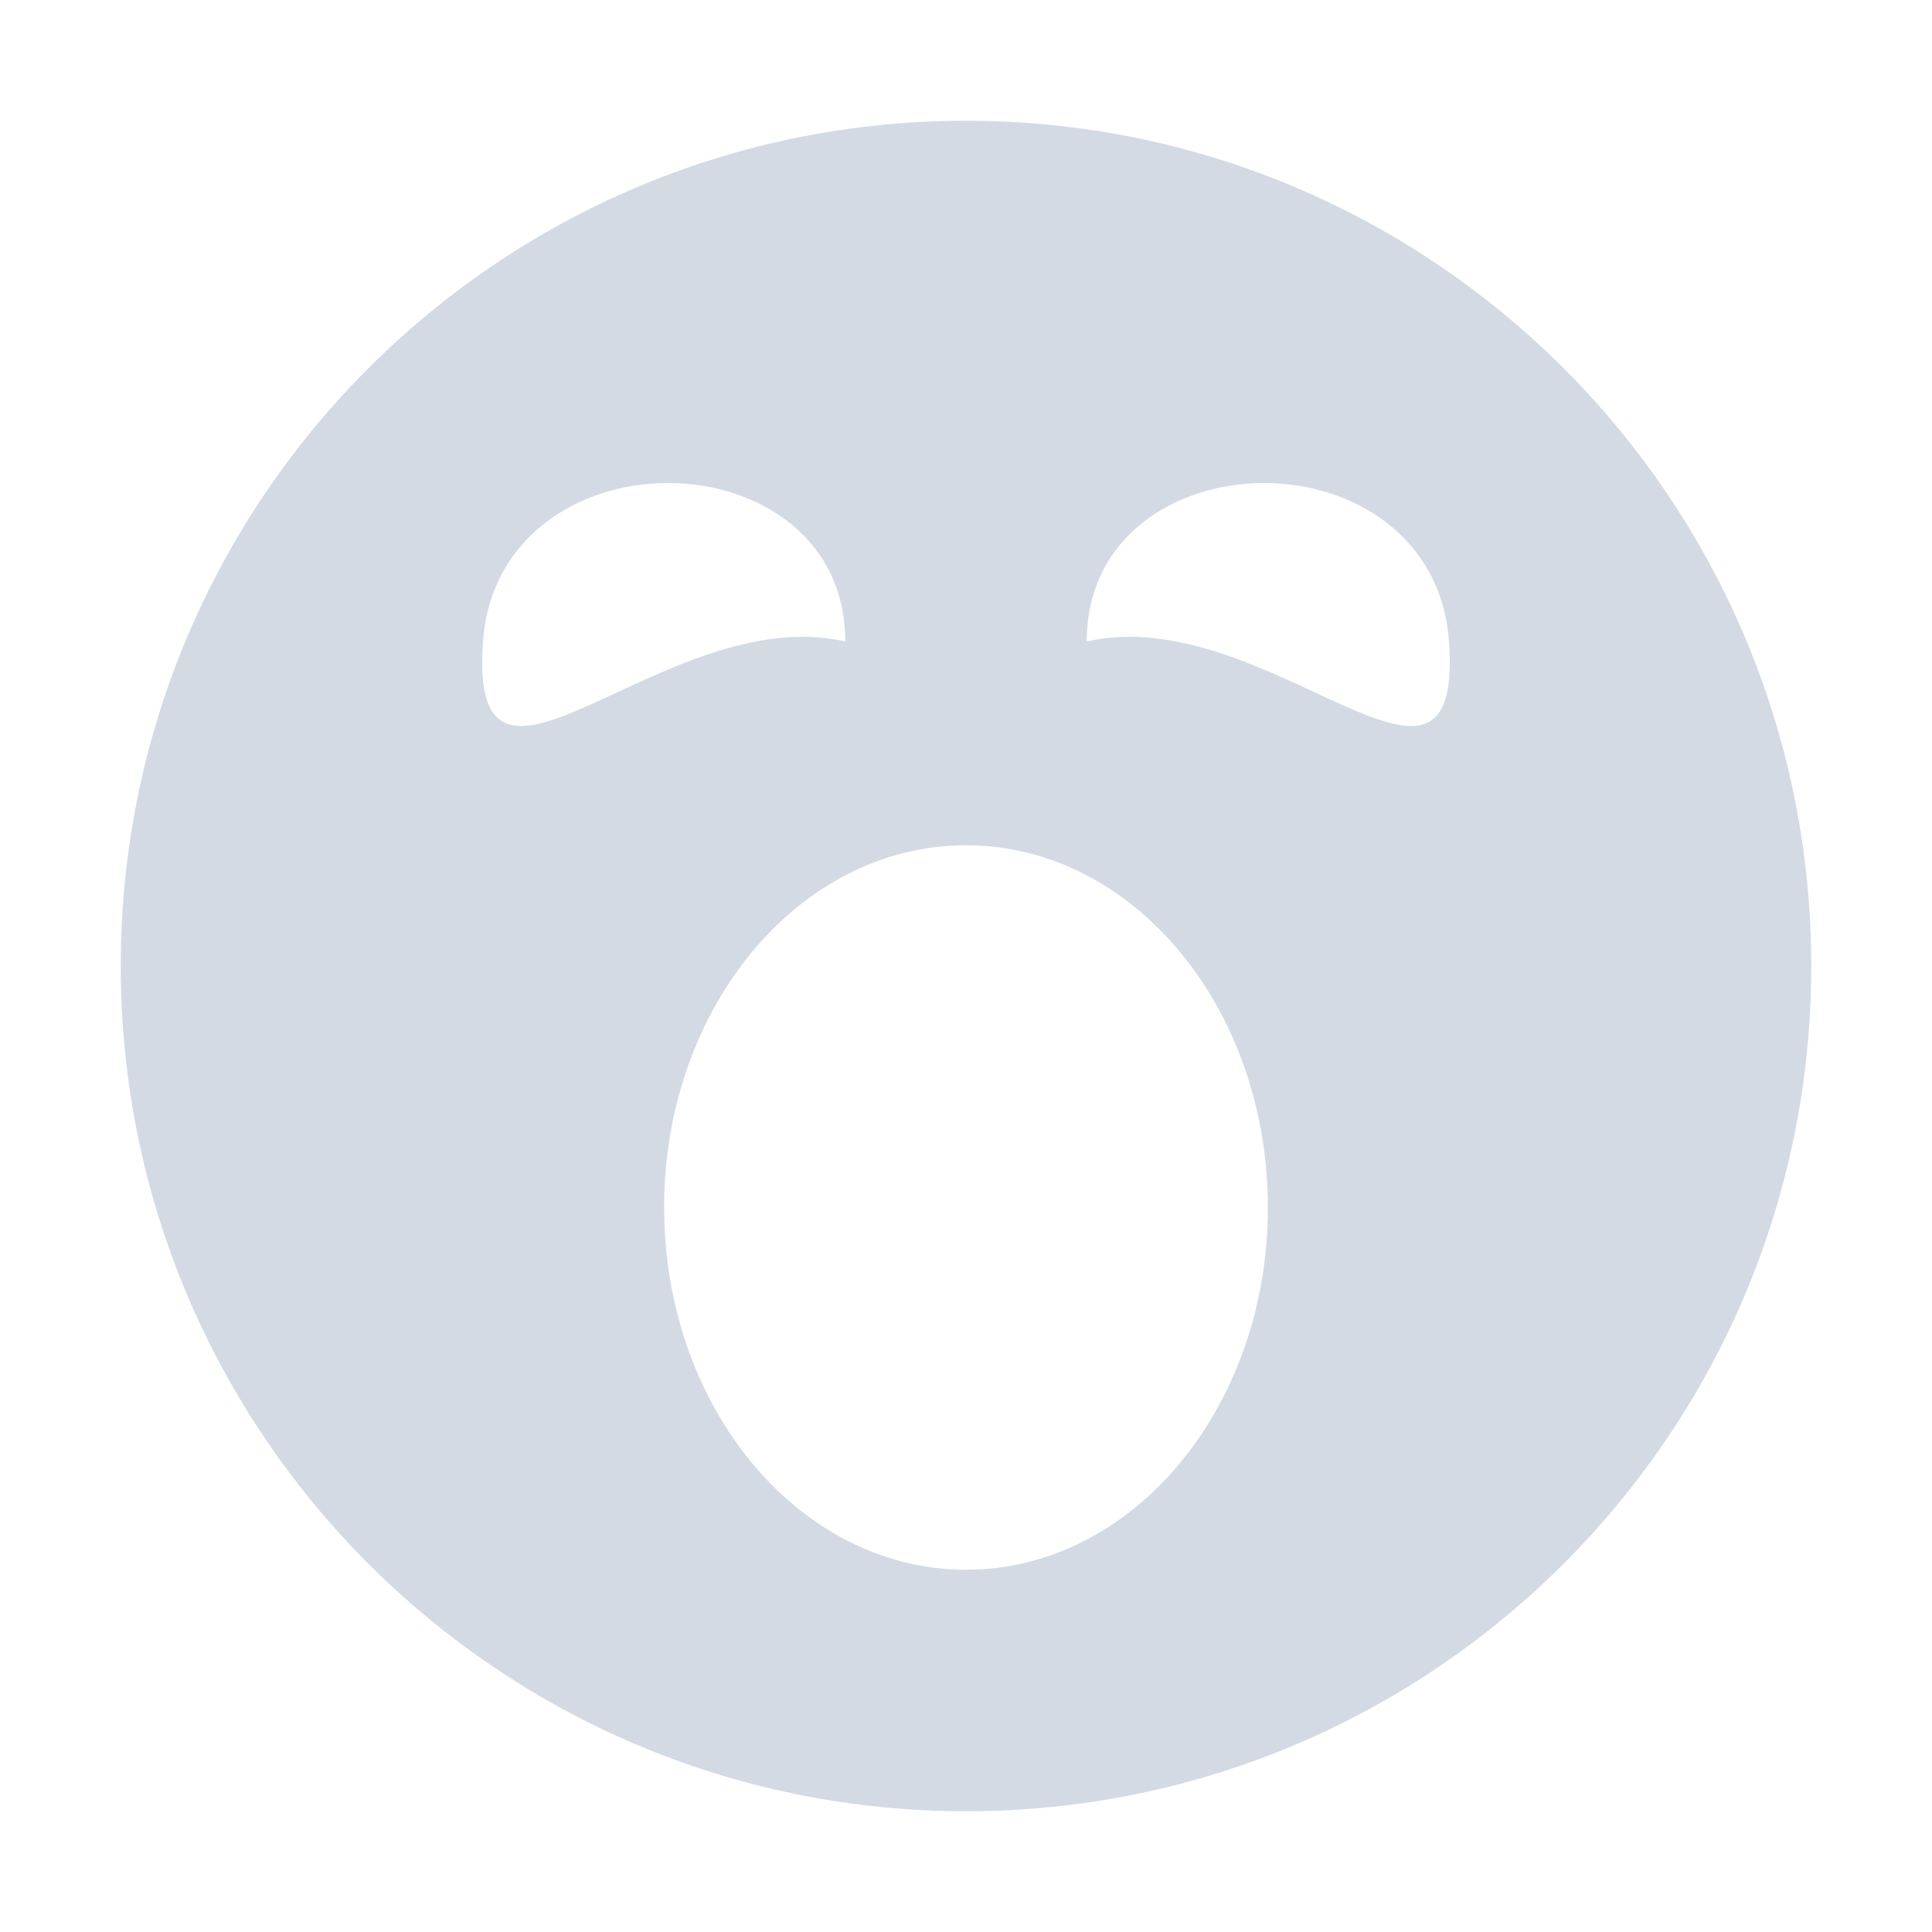 <?xml version='1.0' encoding='UTF-8' standalone='no'?>
<svg height="16" style="enable-background:new" version="1.1" width="16" xmlns="http://www.w3.org/2000/svg">
 <title>
  Paper Symbolic Icon Theme
 </title>
 <g style="display:inline" transform="translate(-845,139.003)">
  <path d="m 853,-138.003 c 3.866,0 7,3.134 7,7 0,3.866 -3.134,7 -7,7 -3.866,0 -7,-3.134 -7,-7 0,-3.866 3.134,-7 7,-7 z m -2.469,3 c -0.734,0 -1.469,0.446 -1.531,1.312 -0.125,1.733 1.5,-0.338 3,0 0,-0.866 -0.734,-1.312 -1.469,-1.312 z m 4.938,0 c -0.734,0 -1.469,0.446 -1.469,1.312 1.5,-0.338 3.125,1.733 3,0 -0.062,-0.866 -0.797,-1.312 -1.531,-1.312 z m -2.469,3 c -1.381,0 -2.5,1.343 -2.5,3 0,1.657 1.119,3 2.5,3 1.381,0 2.5,-1.343 2.5,-3 0,-1.657 -1.119,-3 -2.5,-3 z" style="color:#bebebe;display:inline;overflow:visible;visibility:visible;fill:#d3dae3;fill-opacity:1;fill-rule:nonzero;stroke:none;stroke-width:2;marker:none;enable-background:accumulate"/>
 </g>
</svg>

